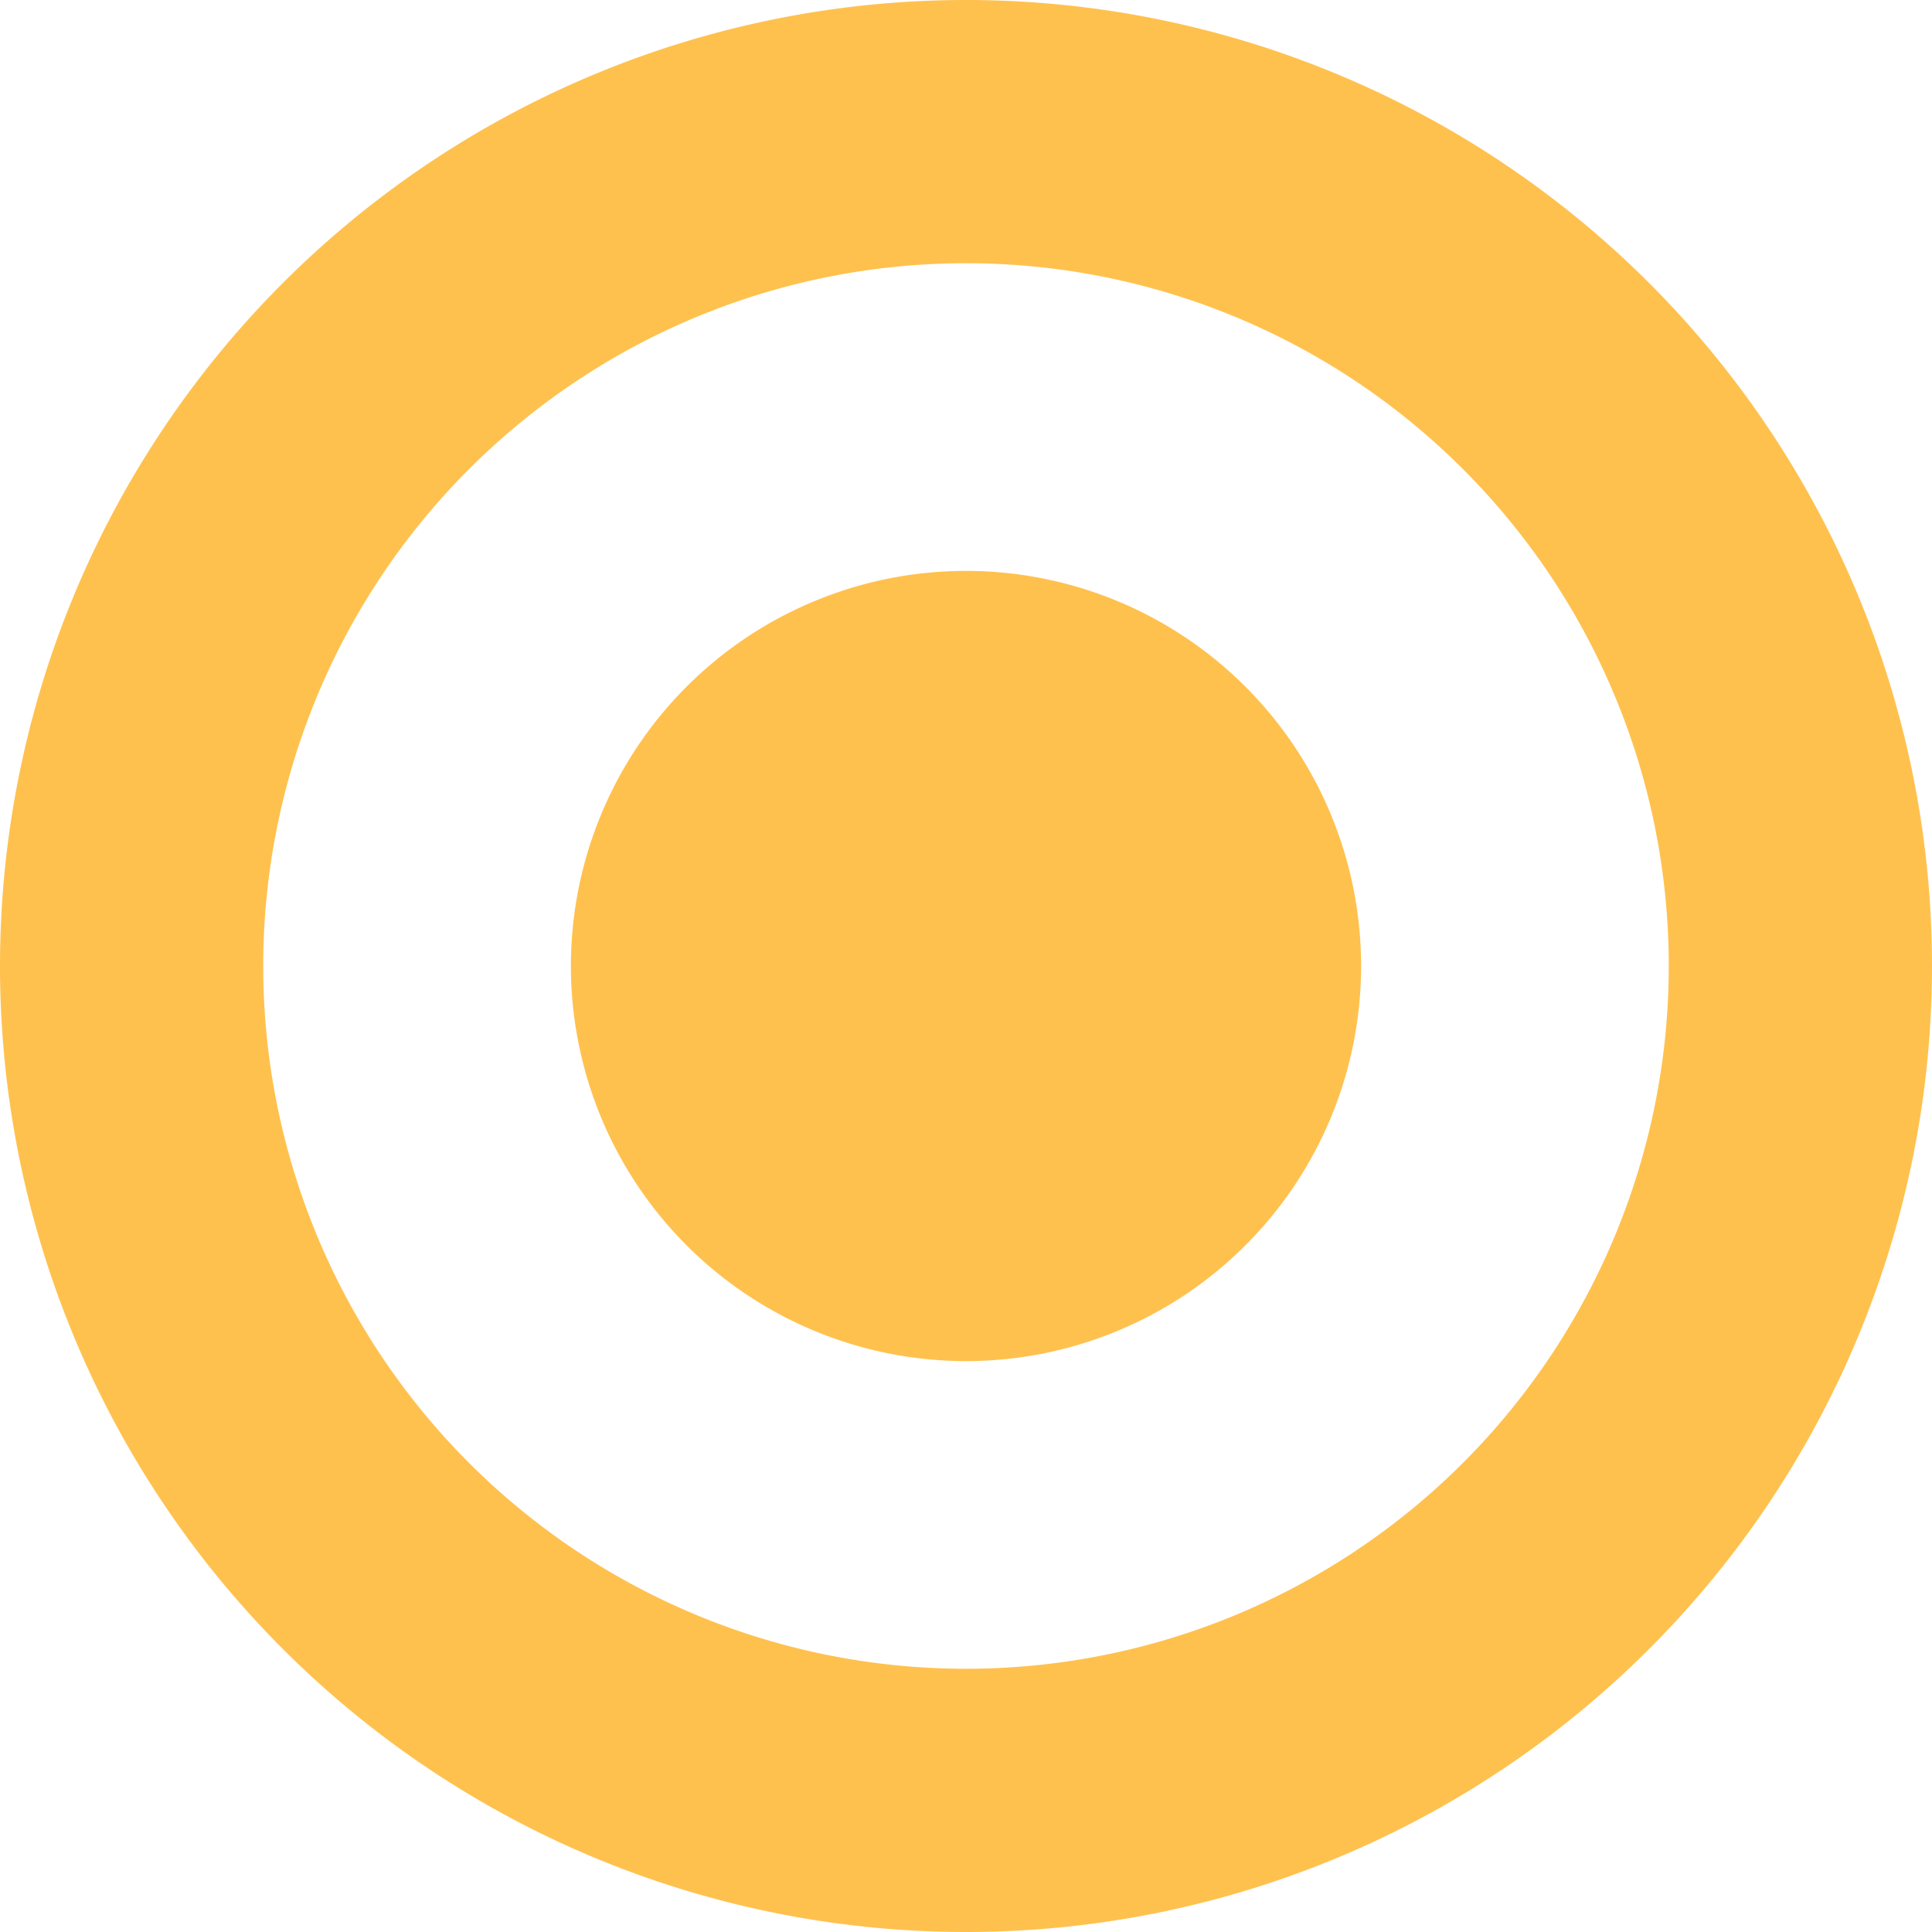 <svg t="1723692636465" class="icon" viewBox="0 0 1024 1024" version="1.1" xmlns="http://www.w3.org/2000/svg" p-id="18337" width="200" height="200"><path d="M512 1024a512 512 0 1 1 512-512 512 512 0 0 1-512 512z m0-139.52A372.48 372.48 0 1 0 139.52 512 372.48 372.48 0 0 0 512 884.48z" fill="#ffc14e" p-id="18338" data-spm-anchor-id="a313x.search_index.0.i0.255d3a81ACubFd" class="selected"></path><path d="M512 512m-209.408 0a209.408 209.408 0 1 0 418.816 0 209.408 209.408 0 1 0-418.816 0Z" fill="#ffc14e" p-id="18339" data-spm-anchor-id="a313x.search_index.0.i1.255d3a81ACubFd" class="selected"></path></svg>